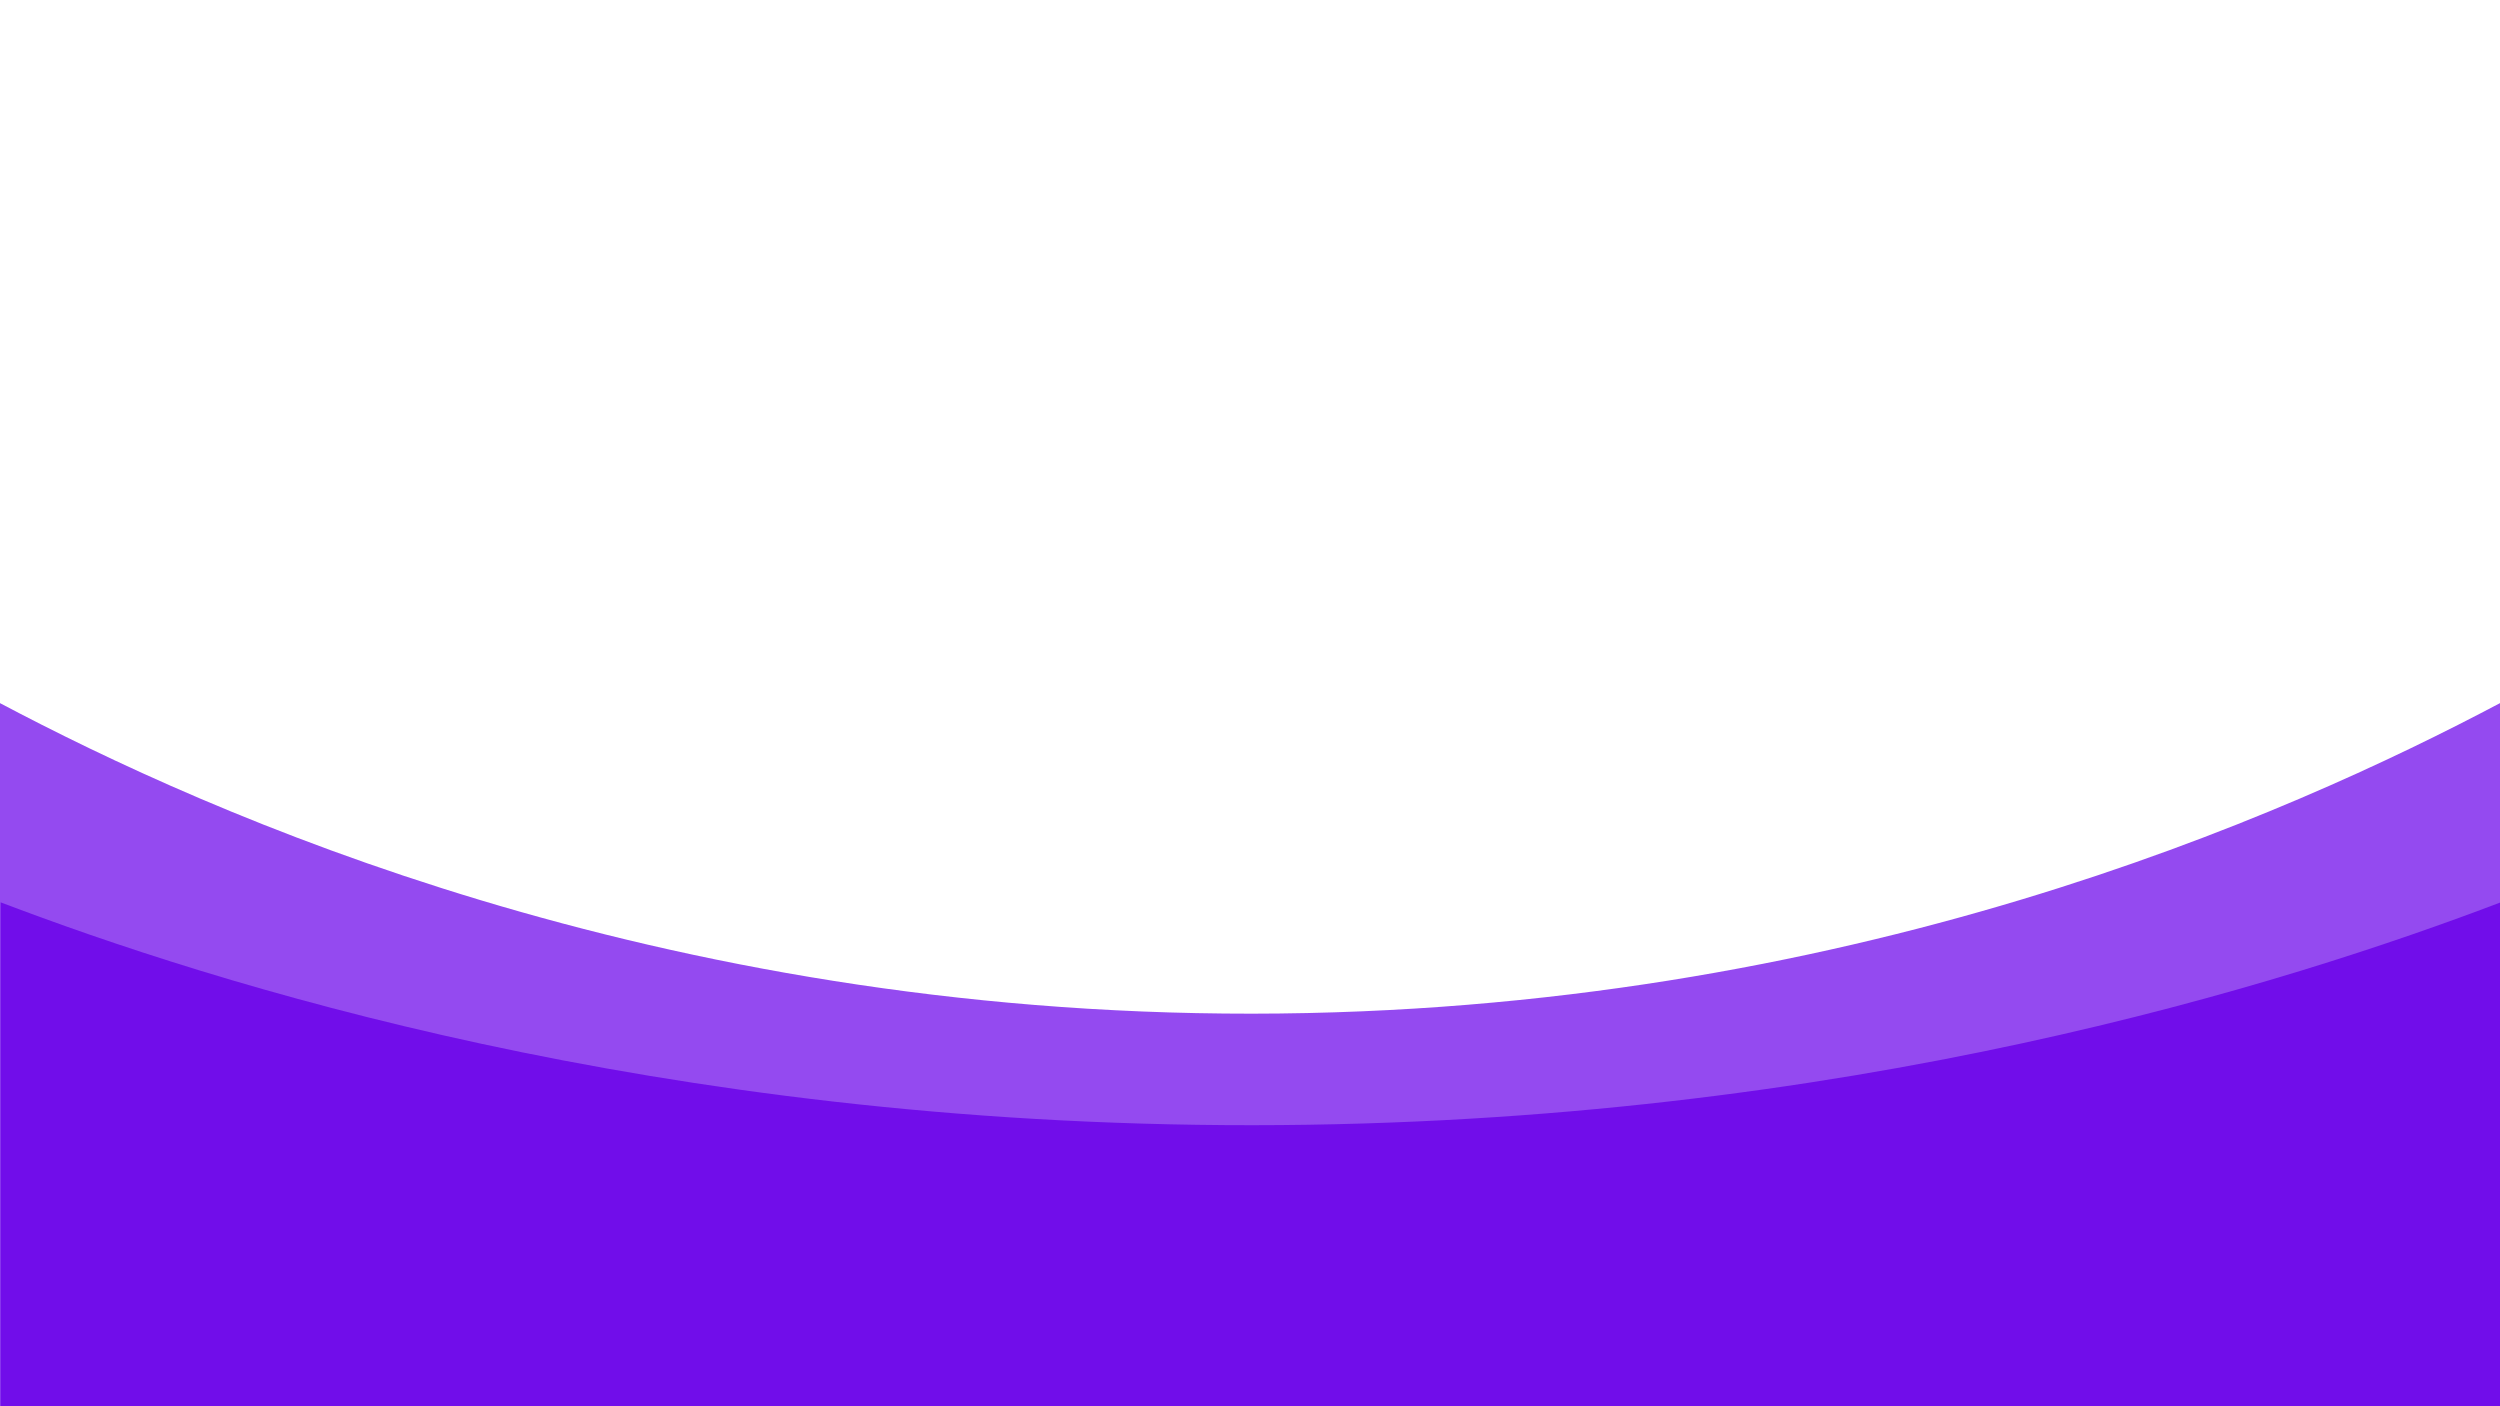<?xml version="1.0" encoding="utf-8"?>
<!-- Generator: Adobe Illustrator 23.0.5, SVG Export Plug-In . SVG Version: 6.00 Build 0)  -->
<svg version="1.1" id="Layer_1" xmlns="http://www.w3.org/2000/svg" xmlns:xlink="http://www.w3.org/1999/xlink" x="0px" y="0px"
	 viewBox="0 0 1920 1080" style="enable-background:new 0 0 1920 1080;" xml:space="preserve">
<style type="text/css">
	.st0{fill:#FFFFFF;}
	.st1{opacity:0.71;fill:#6900E9;}
	.st2{opacity:0.82;fill:#6900E9;}
</style>
<g>
	<rect class="st0" width="1920" height="1080"/>
</g>
<path class="st1" d="M1920,1080H0V540c161.25,85.39,503.06,238.84,961.5,238.5c456.75-0.33,797.31-153.15,958.5-238.5
	C1920,720,1920,900,1920,1080z"/>
<path class="st2" d="M1920.5,1080.5H0.5V693C161.75,754.27,503.56,864.39,962,864.15c456.75-0.24,797.31-109.9,958.5-171.15
	C1920.5,822.17,1920.5,951.33,1920.5,1080.5z"/>
</svg>
